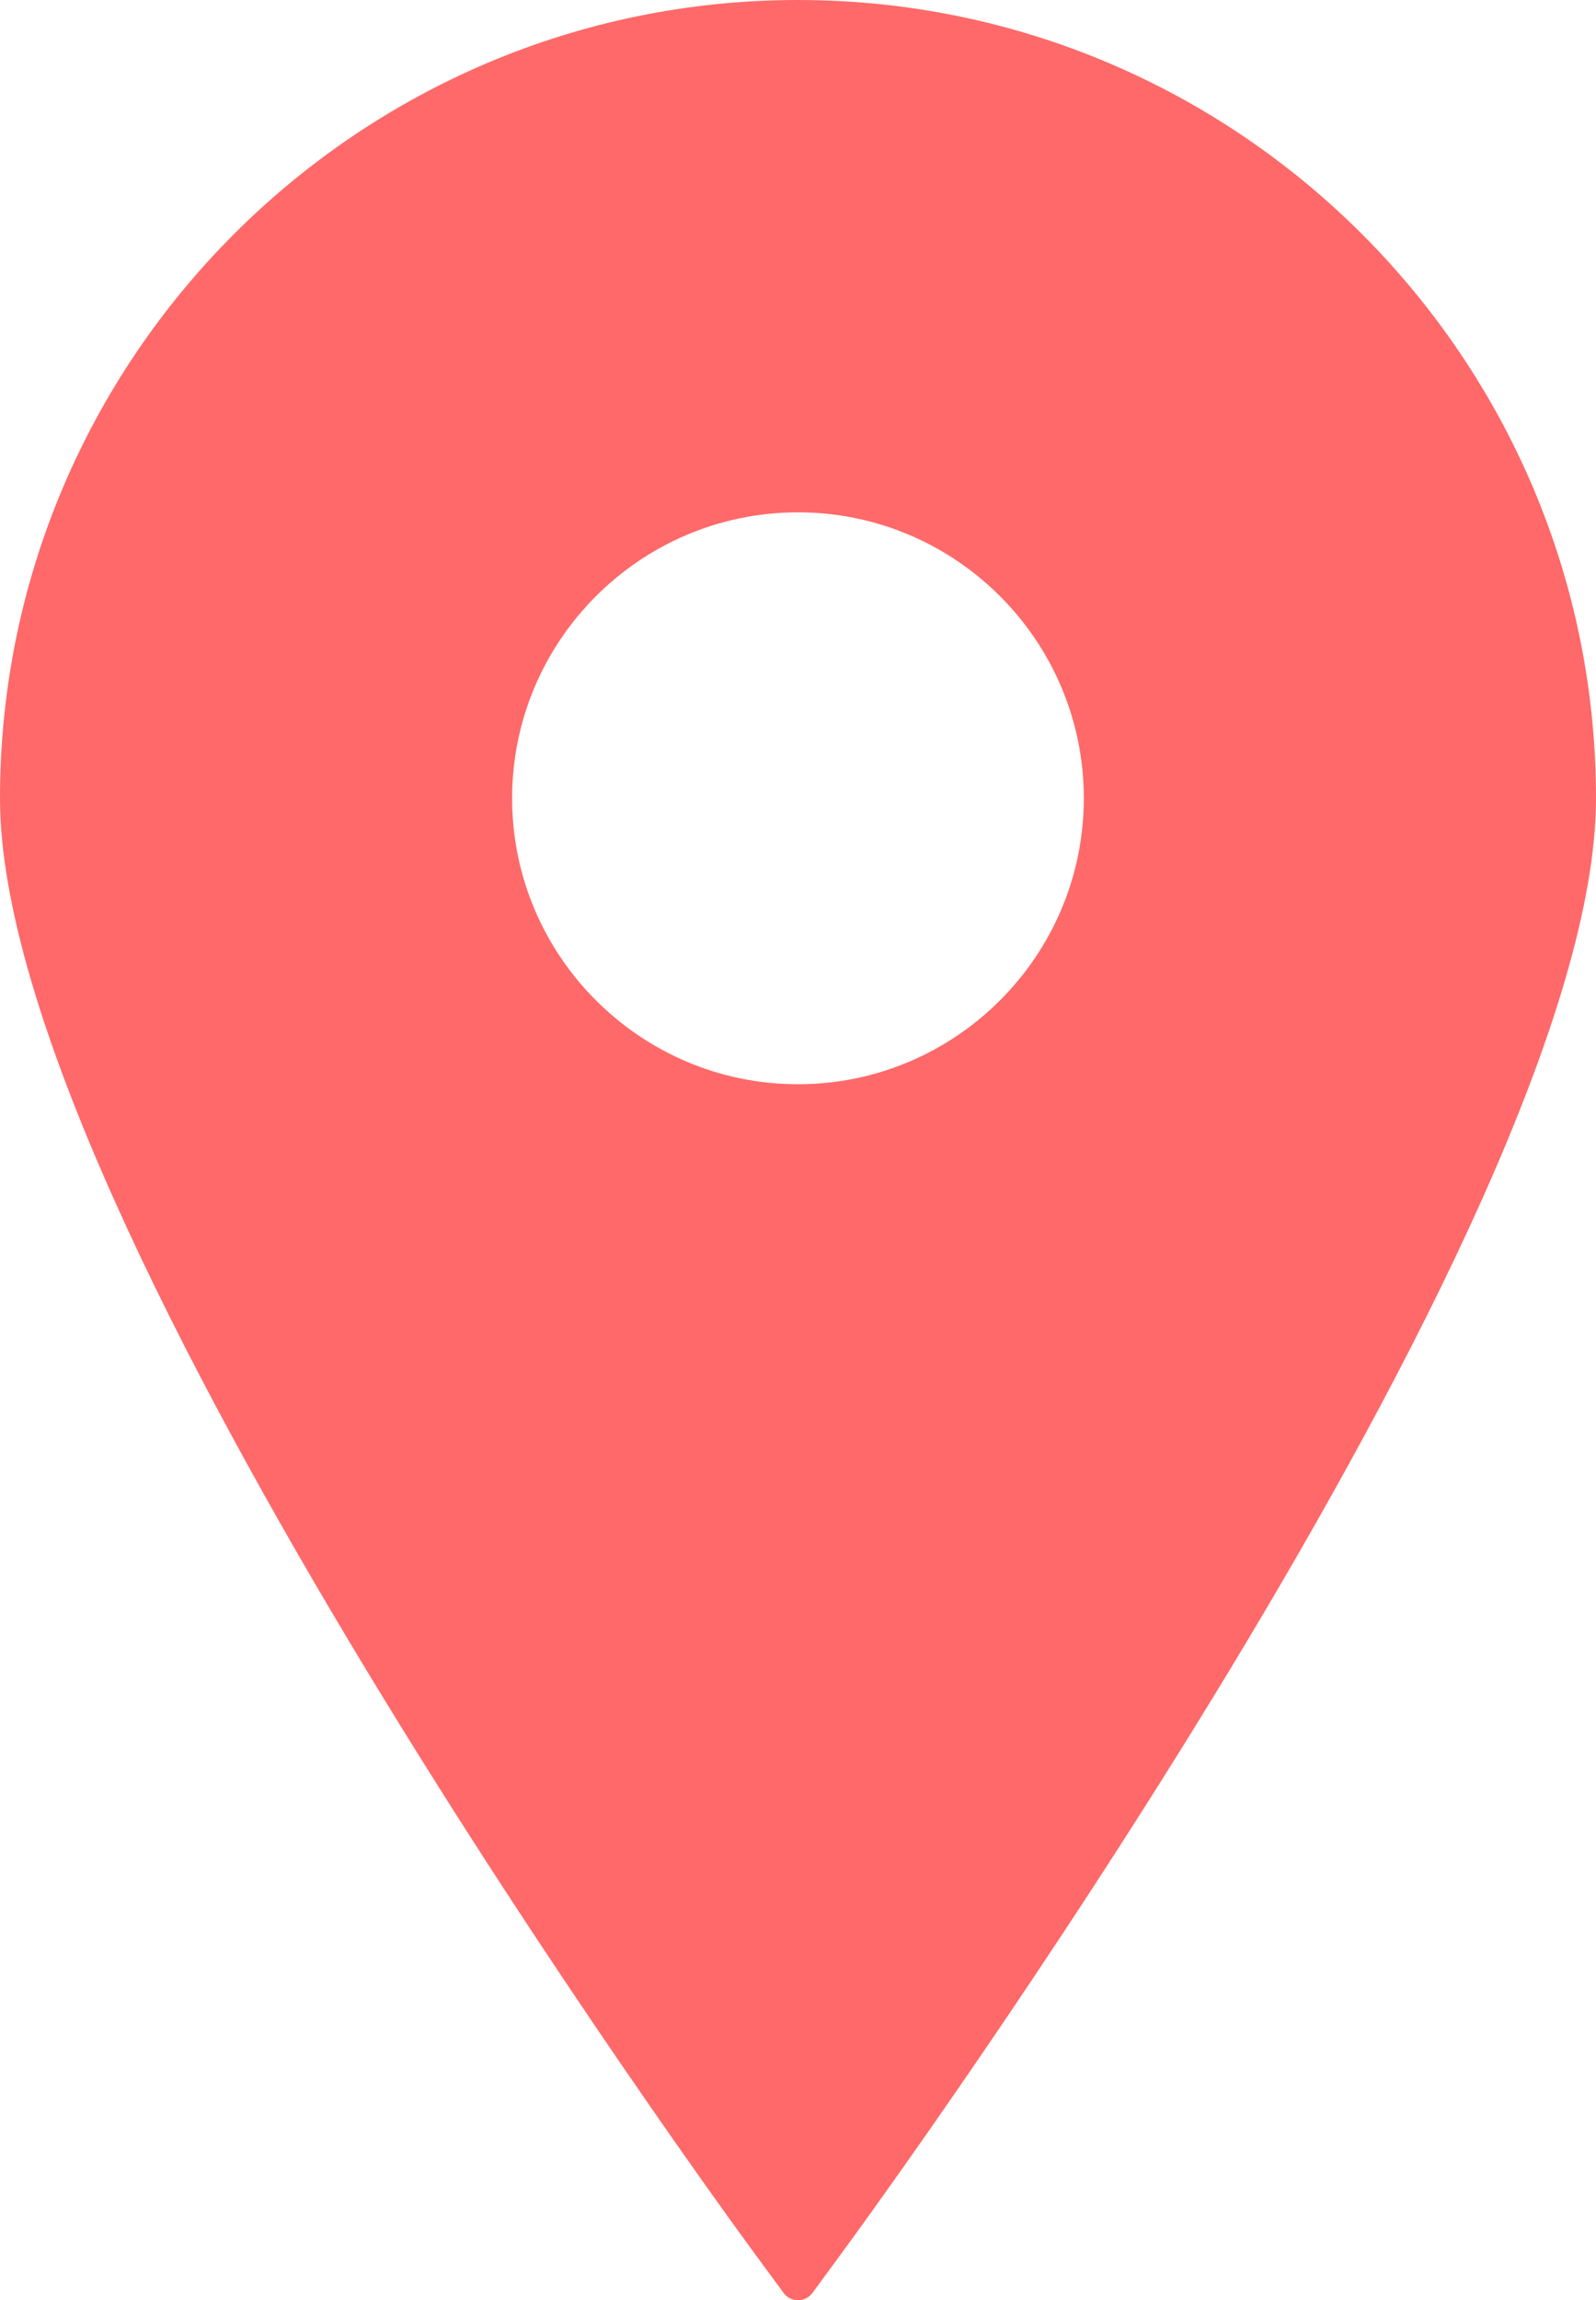 <svg width="286" height="412" viewBox="0 0 286 412" fill="none" xmlns="http://www.w3.org/2000/svg">
<path d="M142.994 0C64.146 0 0 64.145 0 142.982C0 218.87 129.741 396.17 135.265 403.678L140.421 410.693C141.024 411.518 141.984 412 142.994 412C144.019 412 144.973 411.518 145.583 410.693L150.735 403.678C156.262 396.17 286 218.87 286 142.982C286 64.145 221.843 0 142.994 0ZM142.994 91.766C171.245 91.766 194.218 114.737 194.218 142.982C194.218 171.214 171.244 194.198 142.994 194.198C114.759 194.198 91.77 171.214 91.77 142.982C91.77 114.737 114.758 91.766 142.994 91.766Z" fill="#FF6969"/>
</svg>
